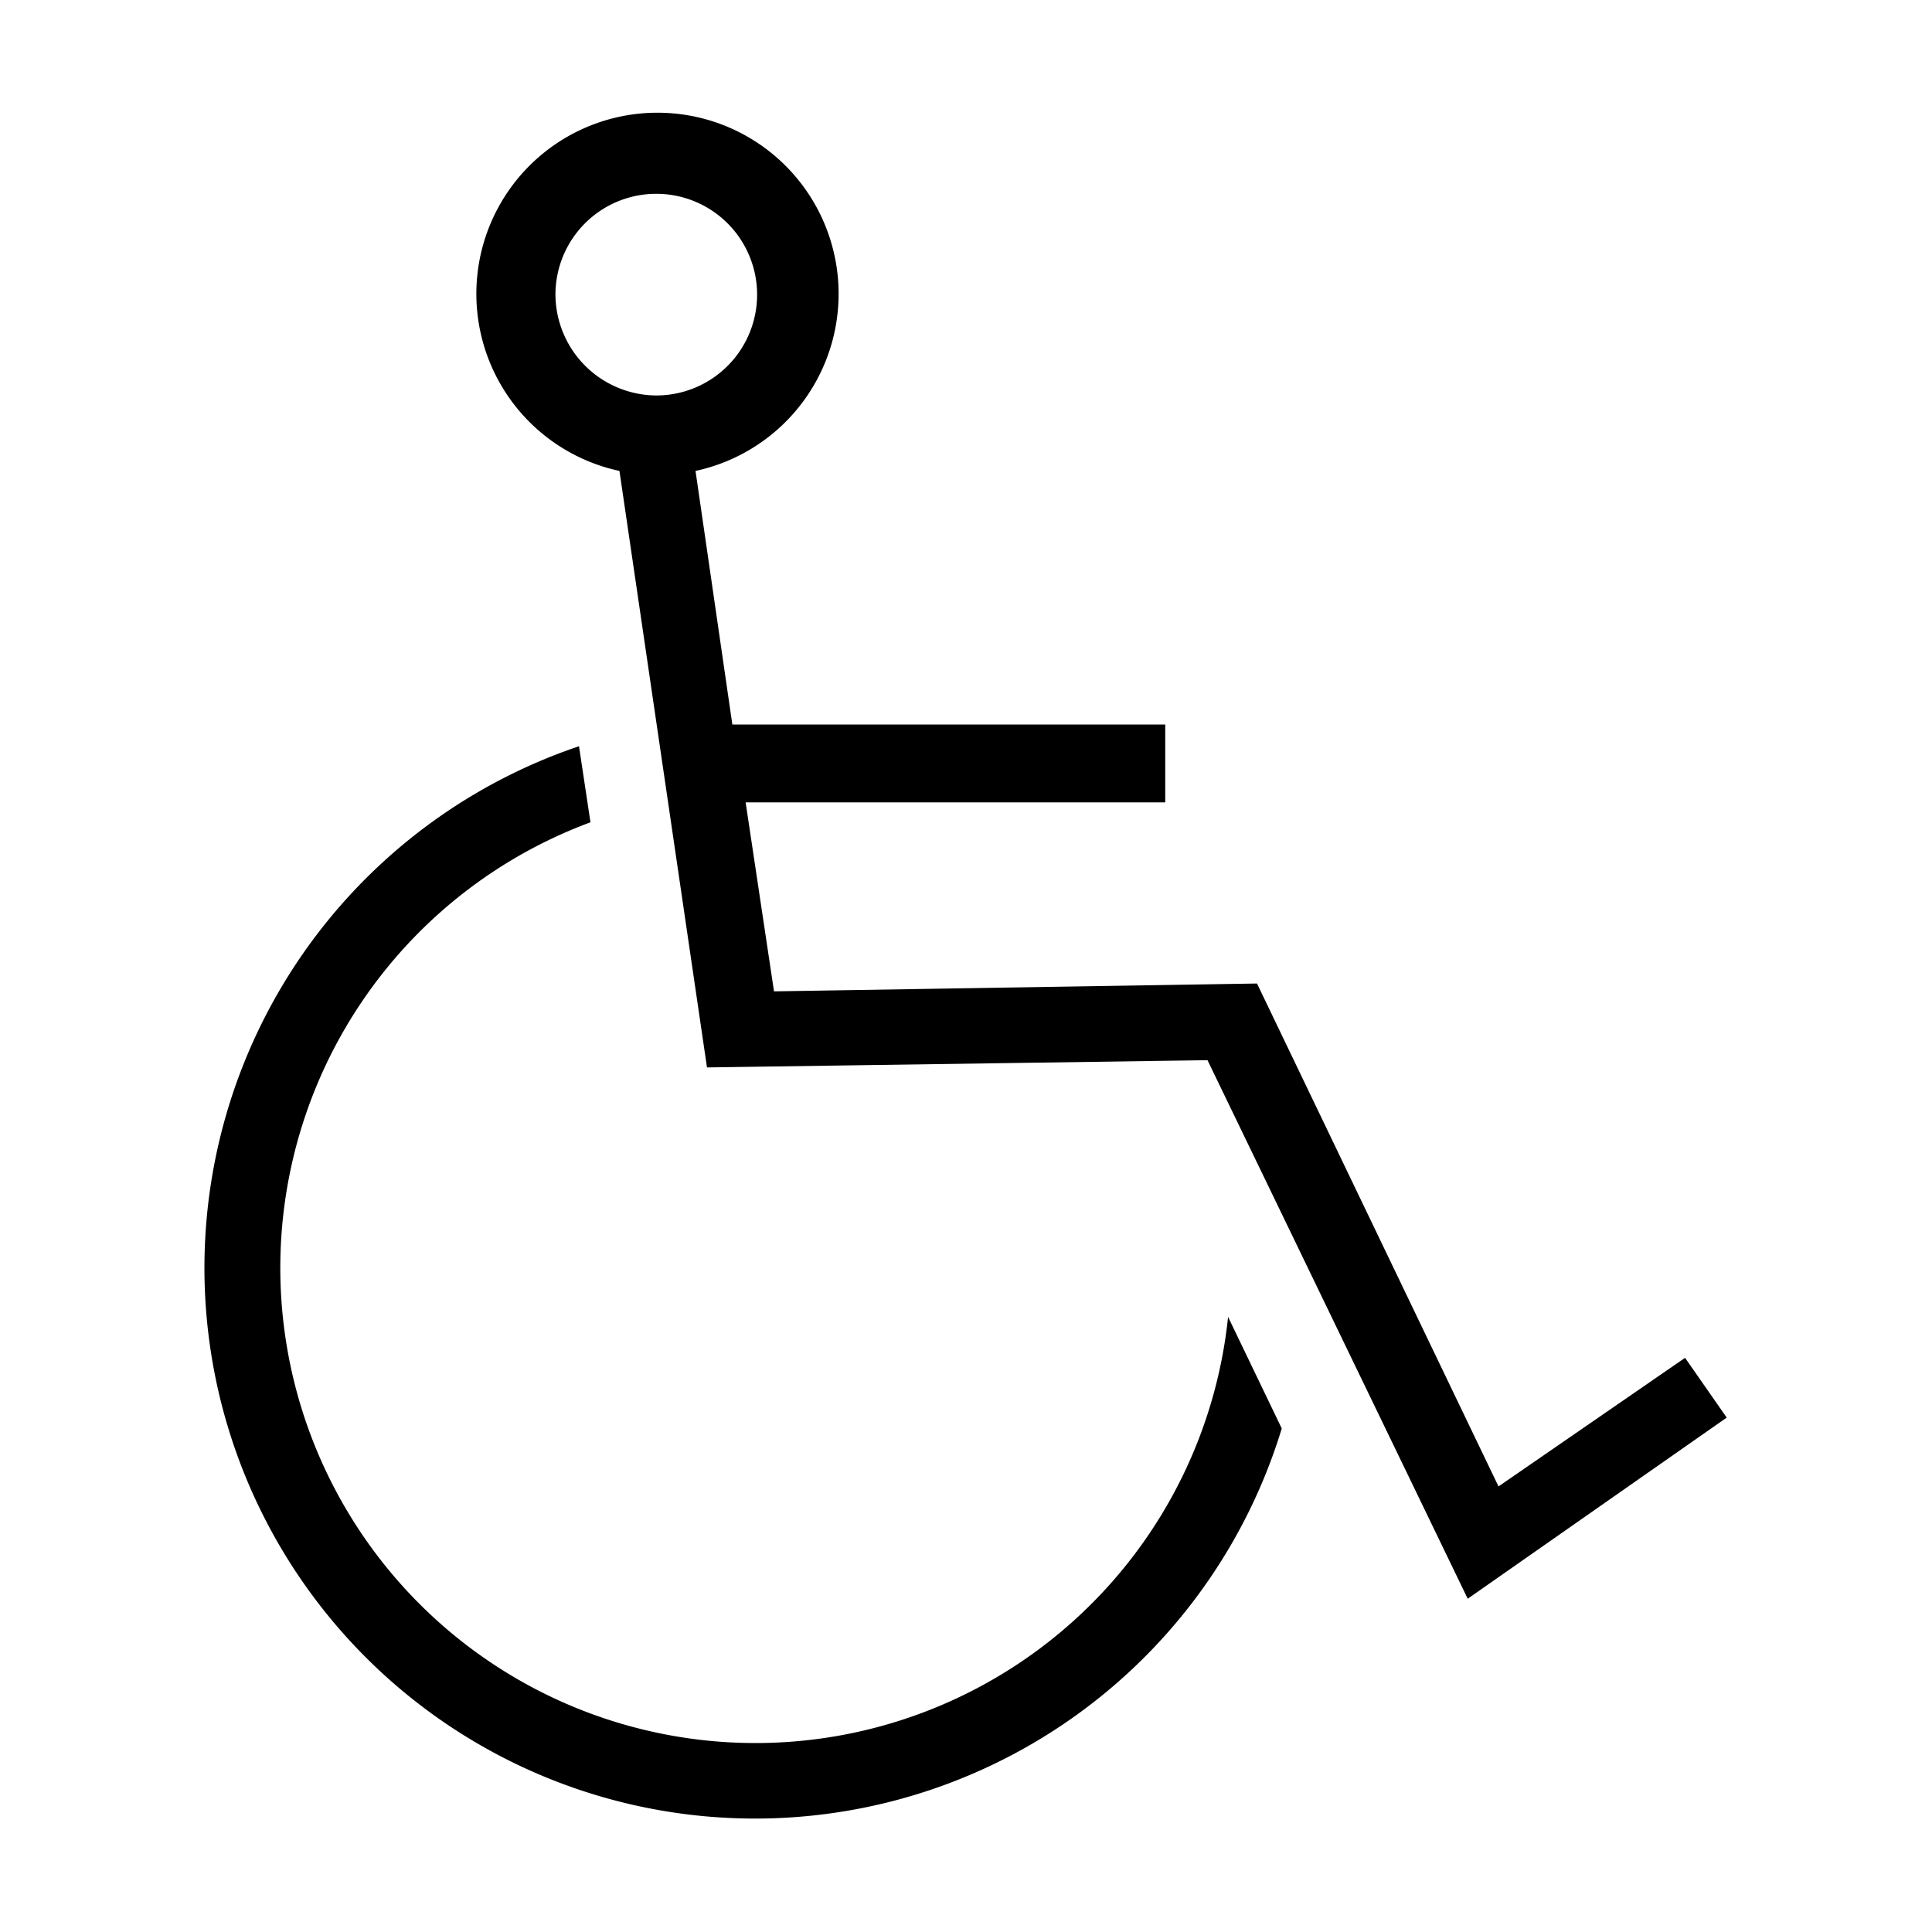 <svg xmlns="http://www.w3.org/2000/svg" viewBox="0 0 32 32" fill="currentColor">
  <title>accessibility</title>
  <path d="M27.91,22.49l-3.09,2.13-4-8.33-8,.13-.47-3.13h6.95V12H12.13L11.52,7.8a3,3,0,1,0-1.26,0l1.45,9.88L20,17.56l4.31,8.92,4.29-3ZM9.2,4.88a1.67,1.67,0,1,1,1.67,1.67A1.68,1.68,0,0,1,9.2,4.88ZM20.34,21.81l.89,1.85A9.12,9.12,0,1,1,9.59,12.36l.19,1.26a7.87,7.87,0,1,0,10.56,8.2Z"/>
</svg>
